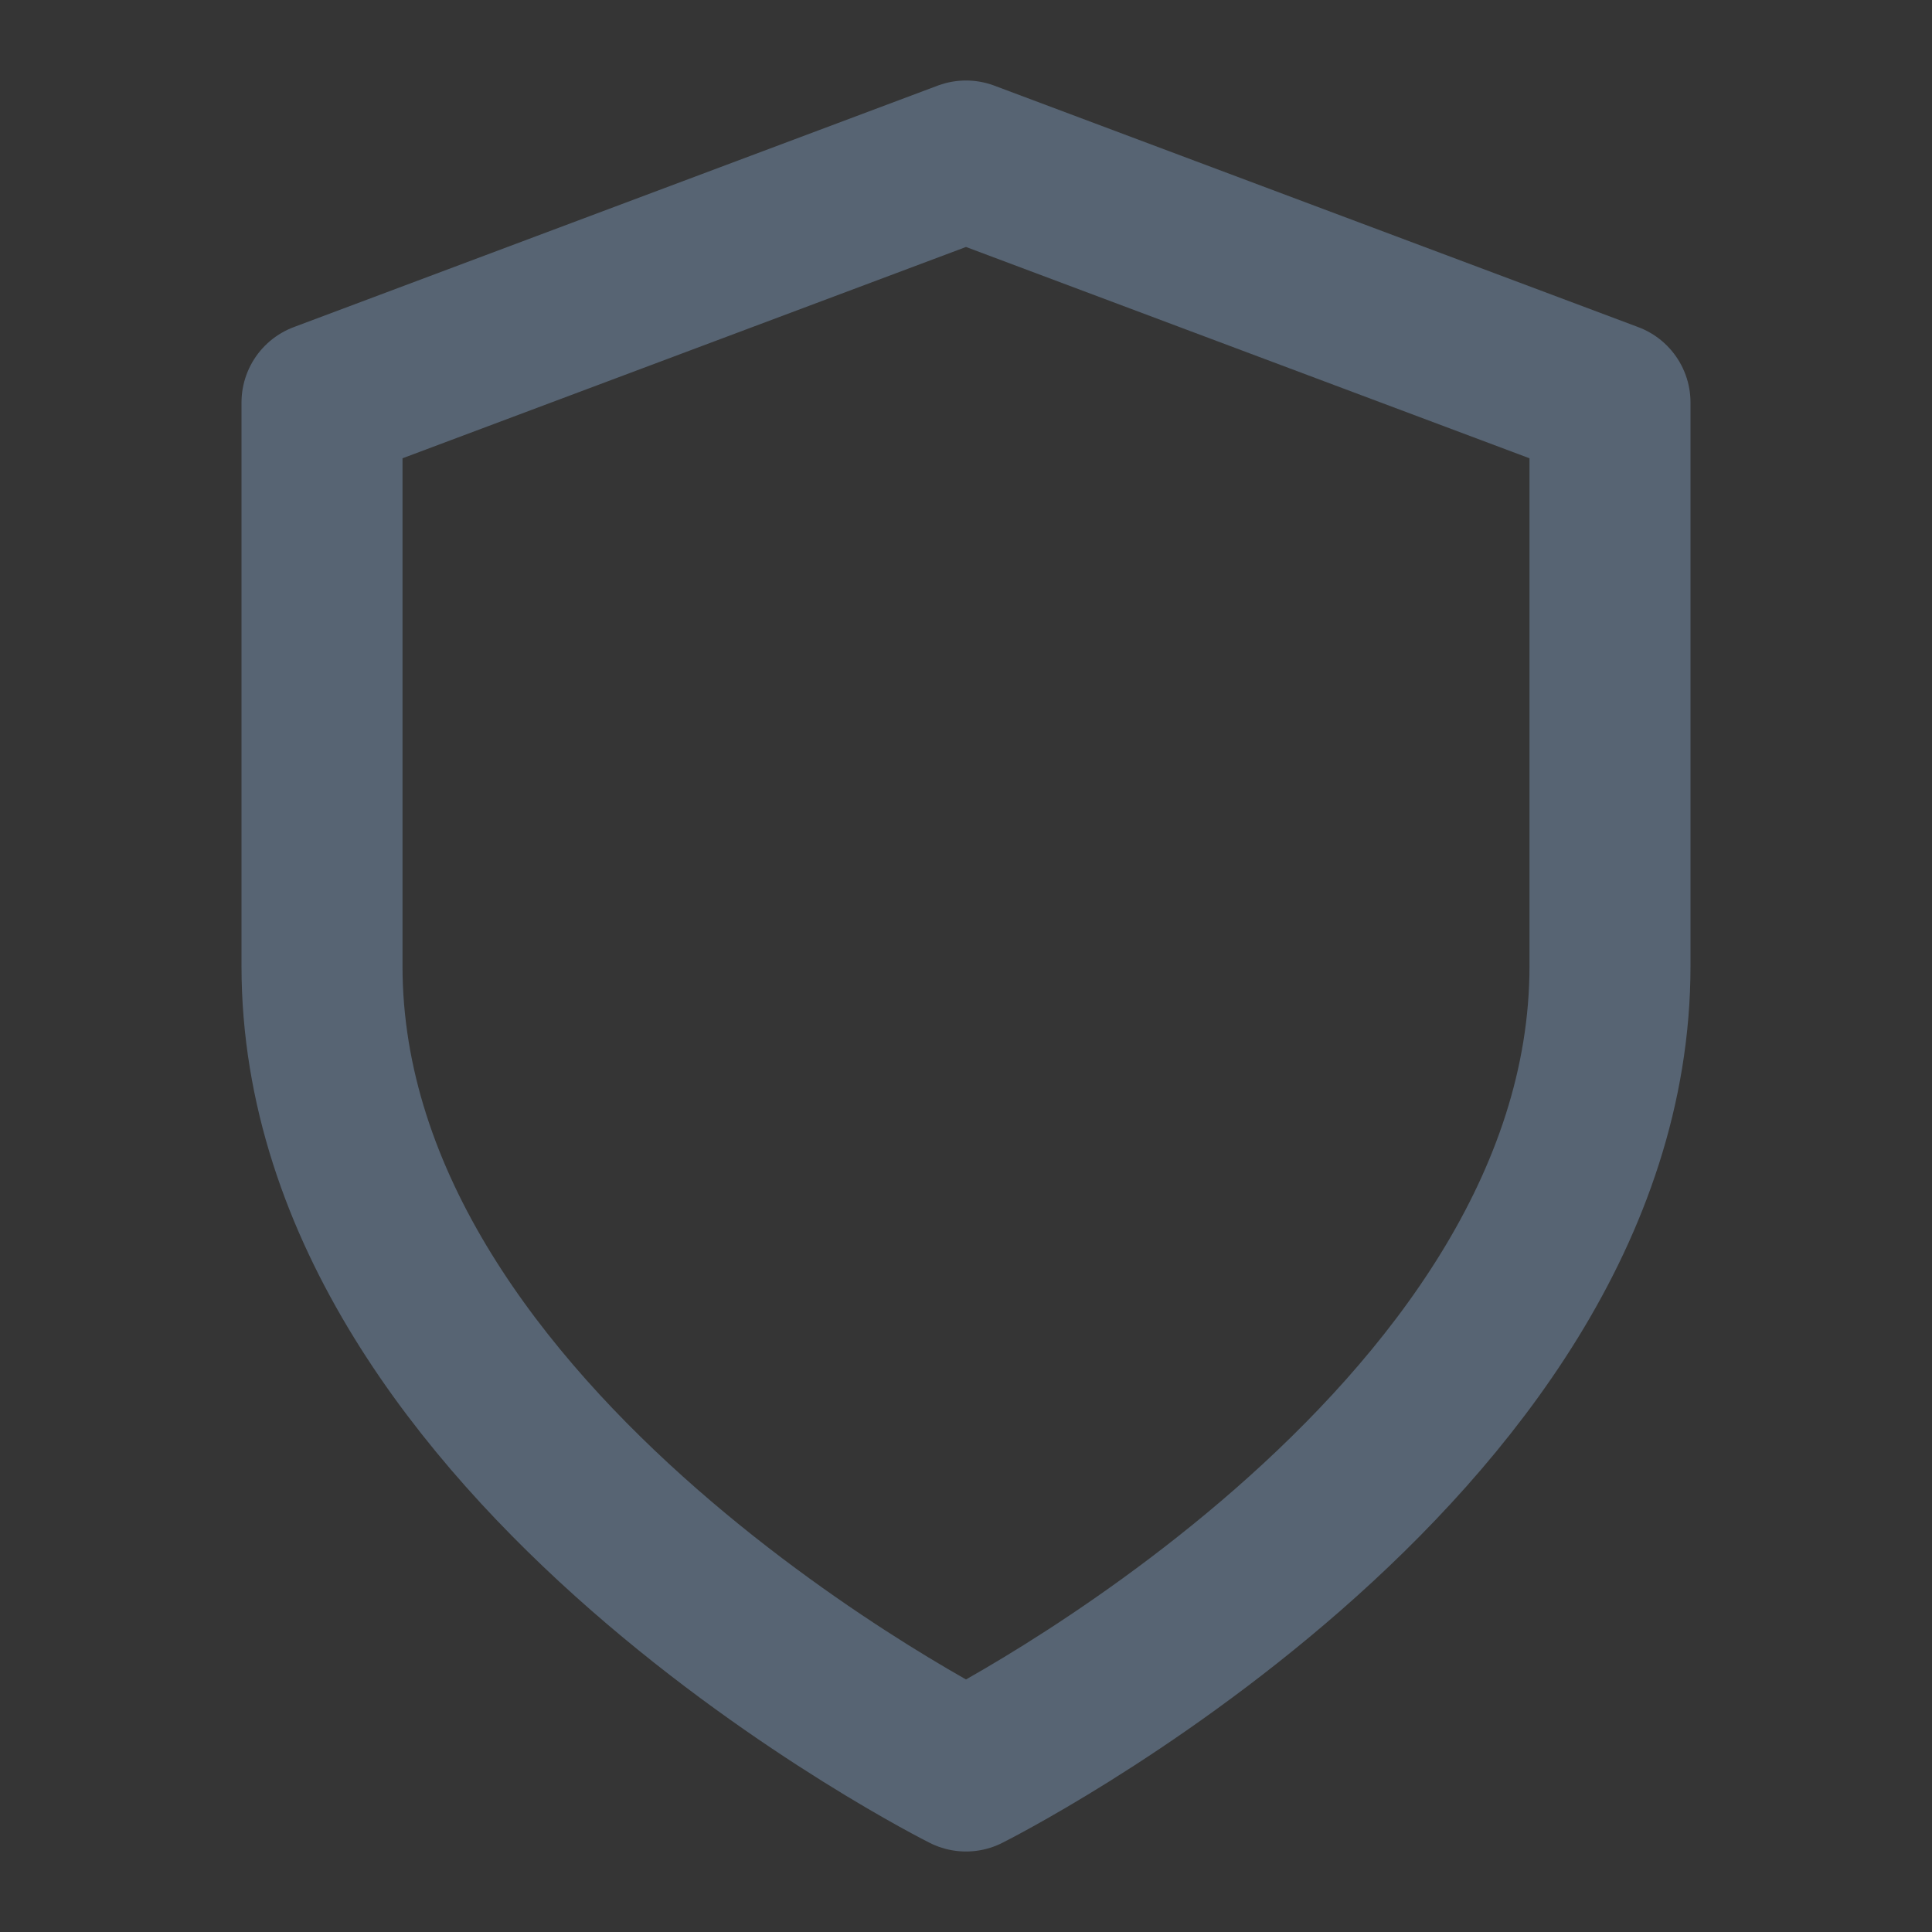<svg width="24" height="24" viewBox="0 0 24 24" fill="none" xmlns="http://www.w3.org/2000/svg">
<rect x="0" y="0" width="24" height="24" fill="#333333" stroke="none"/>
<path d="M0 0H24V24H0V0Z" fill="white" fill-opacity="0.01"/>
<path d="M12 22C12 22 20 18 20 12V5L12 2L4 5V12C4 18 12 22 12 22Z" stroke="#576473" stroke-width="2" stroke-linecap="round" stroke-linejoin="round"/>
</svg>
